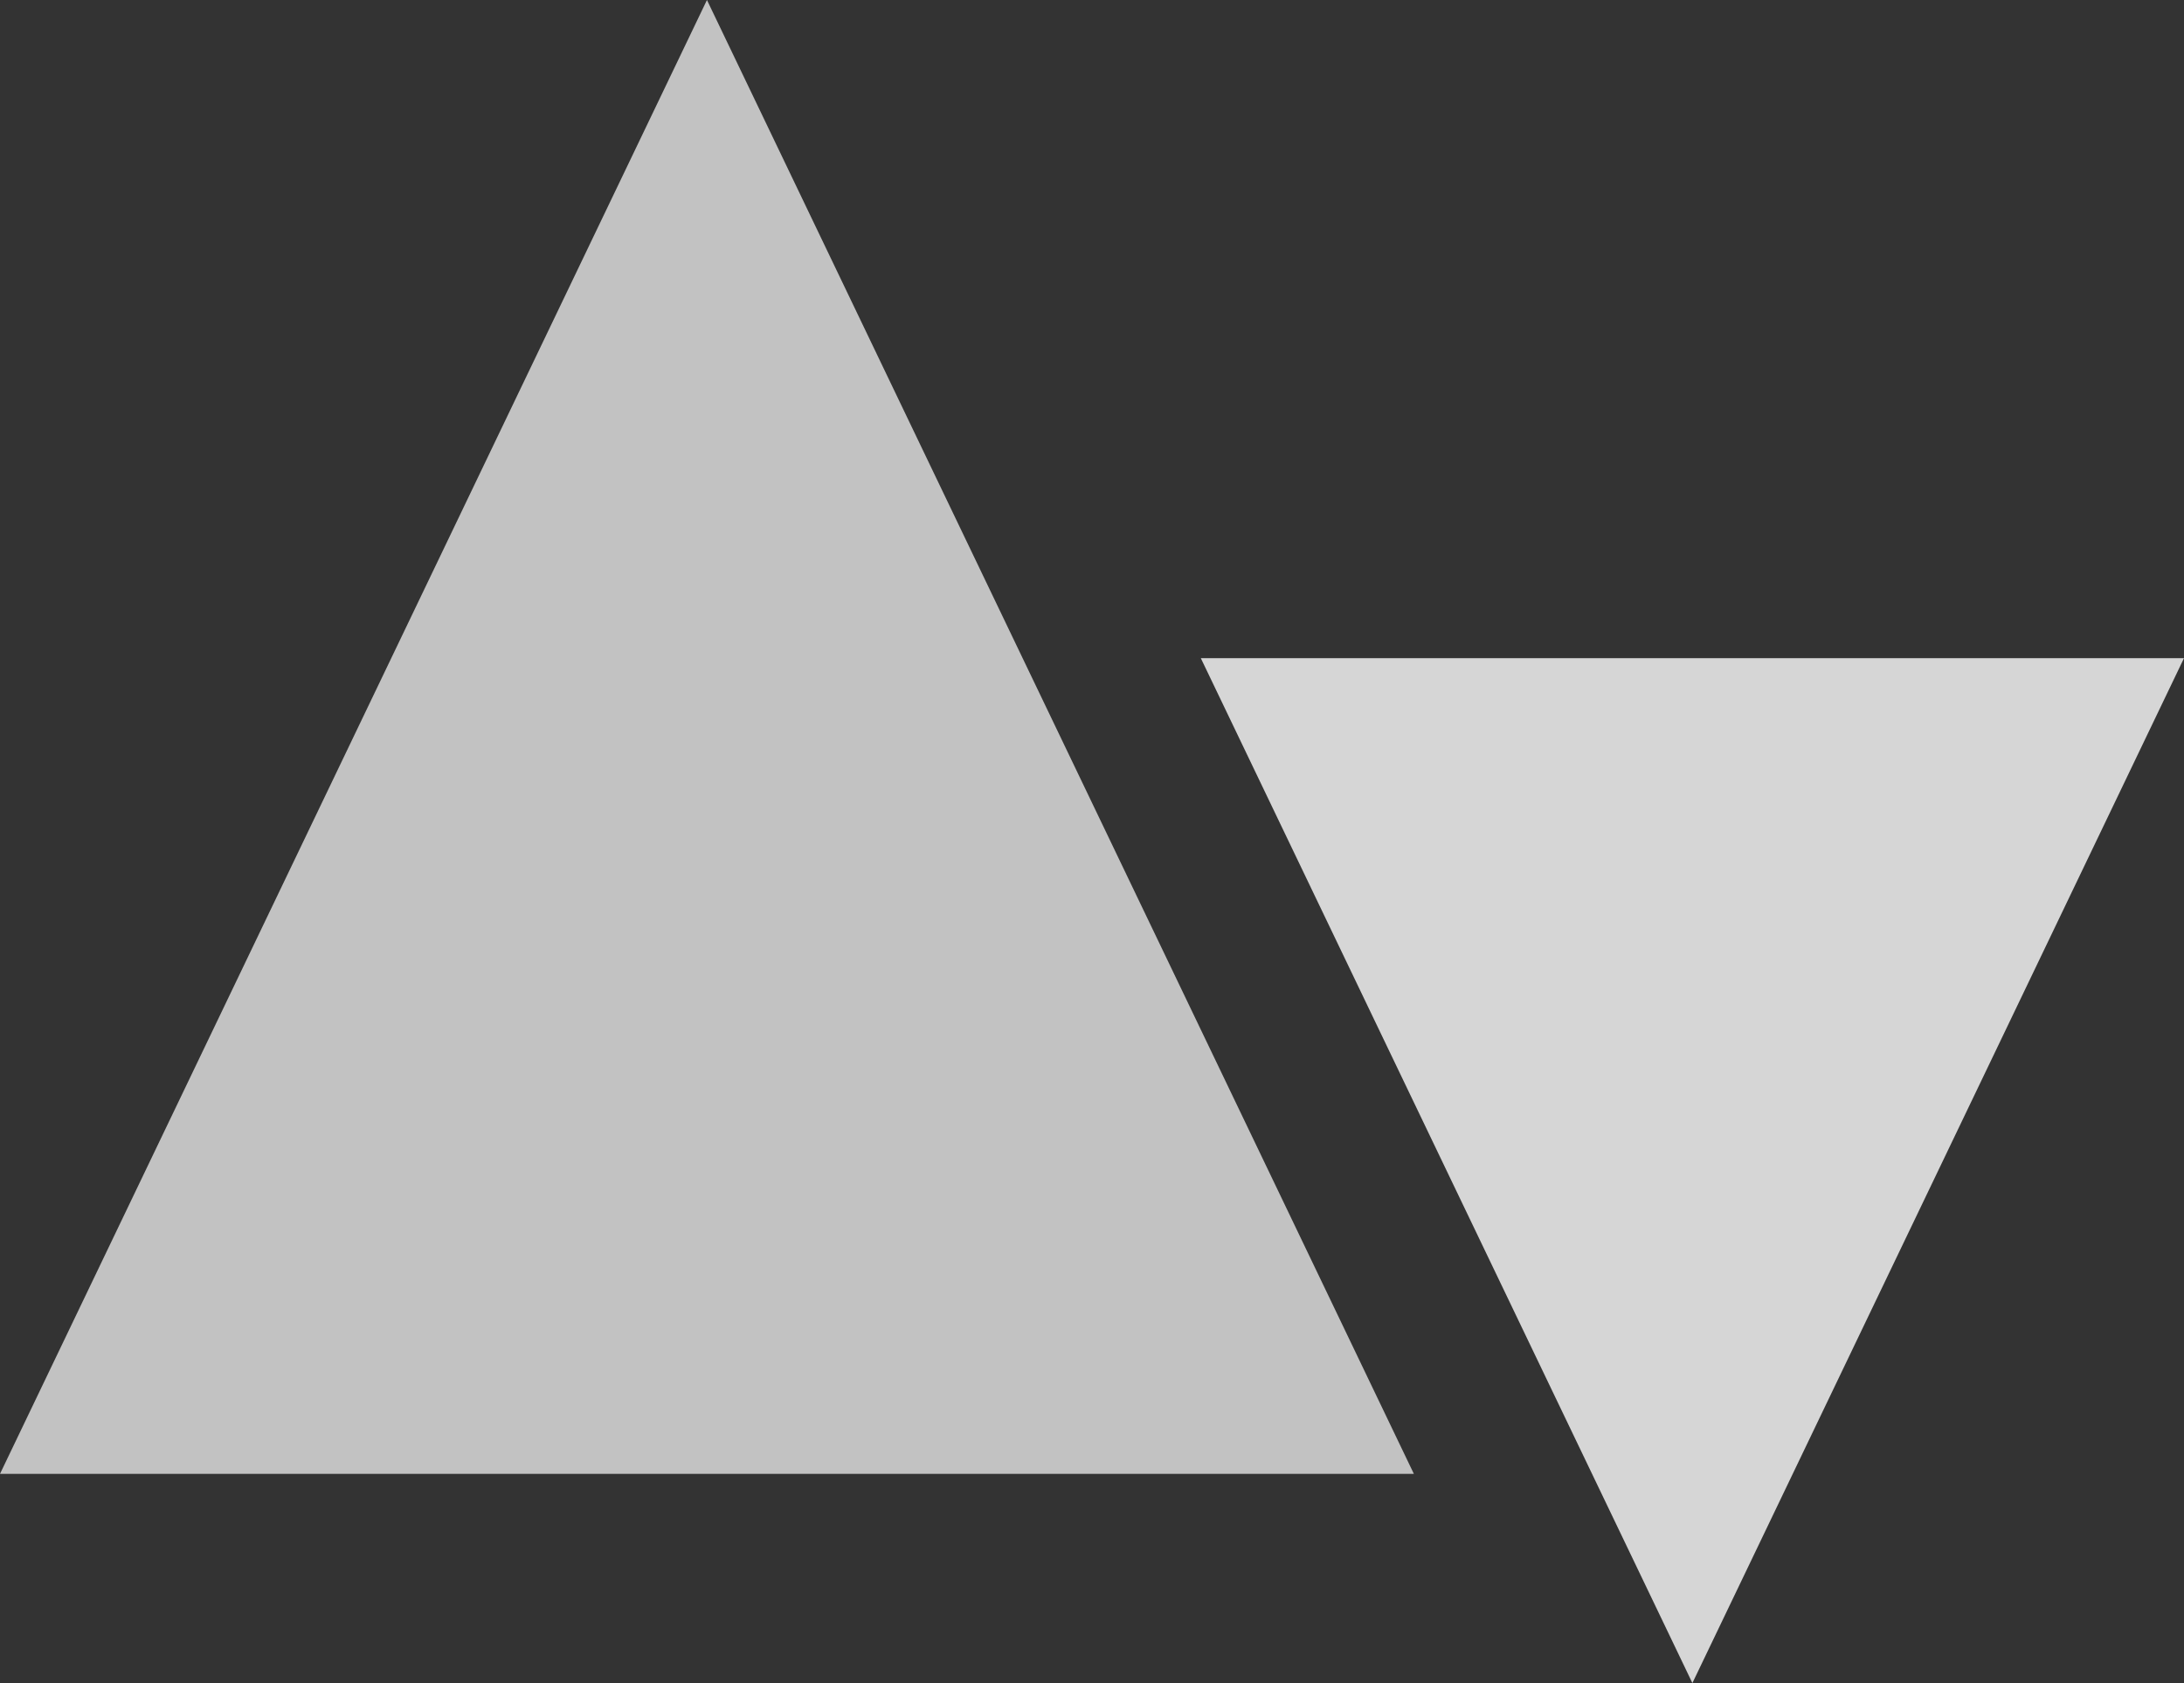 <?xml version="1.0" encoding="utf-8"?>
<!-- Generator: Adobe Illustrator 16.0.0, SVG Export Plug-In . SVG Version: 6.00 Build 0)  -->
<!DOCTYPE svg PUBLIC "-//W3C//DTD SVG 1.1//EN" "http://www.w3.org/Graphics/SVG/1.1/DTD/svg11.dtd">
<svg version="1.1" id="Layer_1" xmlns="http://www.w3.org/2000/svg" xmlns:xlink="http://www.w3.org/1999/xlink" x="0px" y="0px"
	 width="1518.579px" height="1169.952px" viewBox="0 0 1518.579 1169.952" enable-background="new 0 0 1518.579 1169.952"
	 xml:space="preserve">
<rect x="0" y="0" width="1518.579" height="1169.952" fill="#333333" stroke="none"/>
<polygon opacity="0.7" fill="#FFFFFF" points="491.559,0 0,1024.539 983.094,1024.539 "/>
<polygon opacity="0.8" fill="#FFFFFF" points="834.947,457.502 1176.751,1169.952 1518.579,457.502 "/>
</svg>
